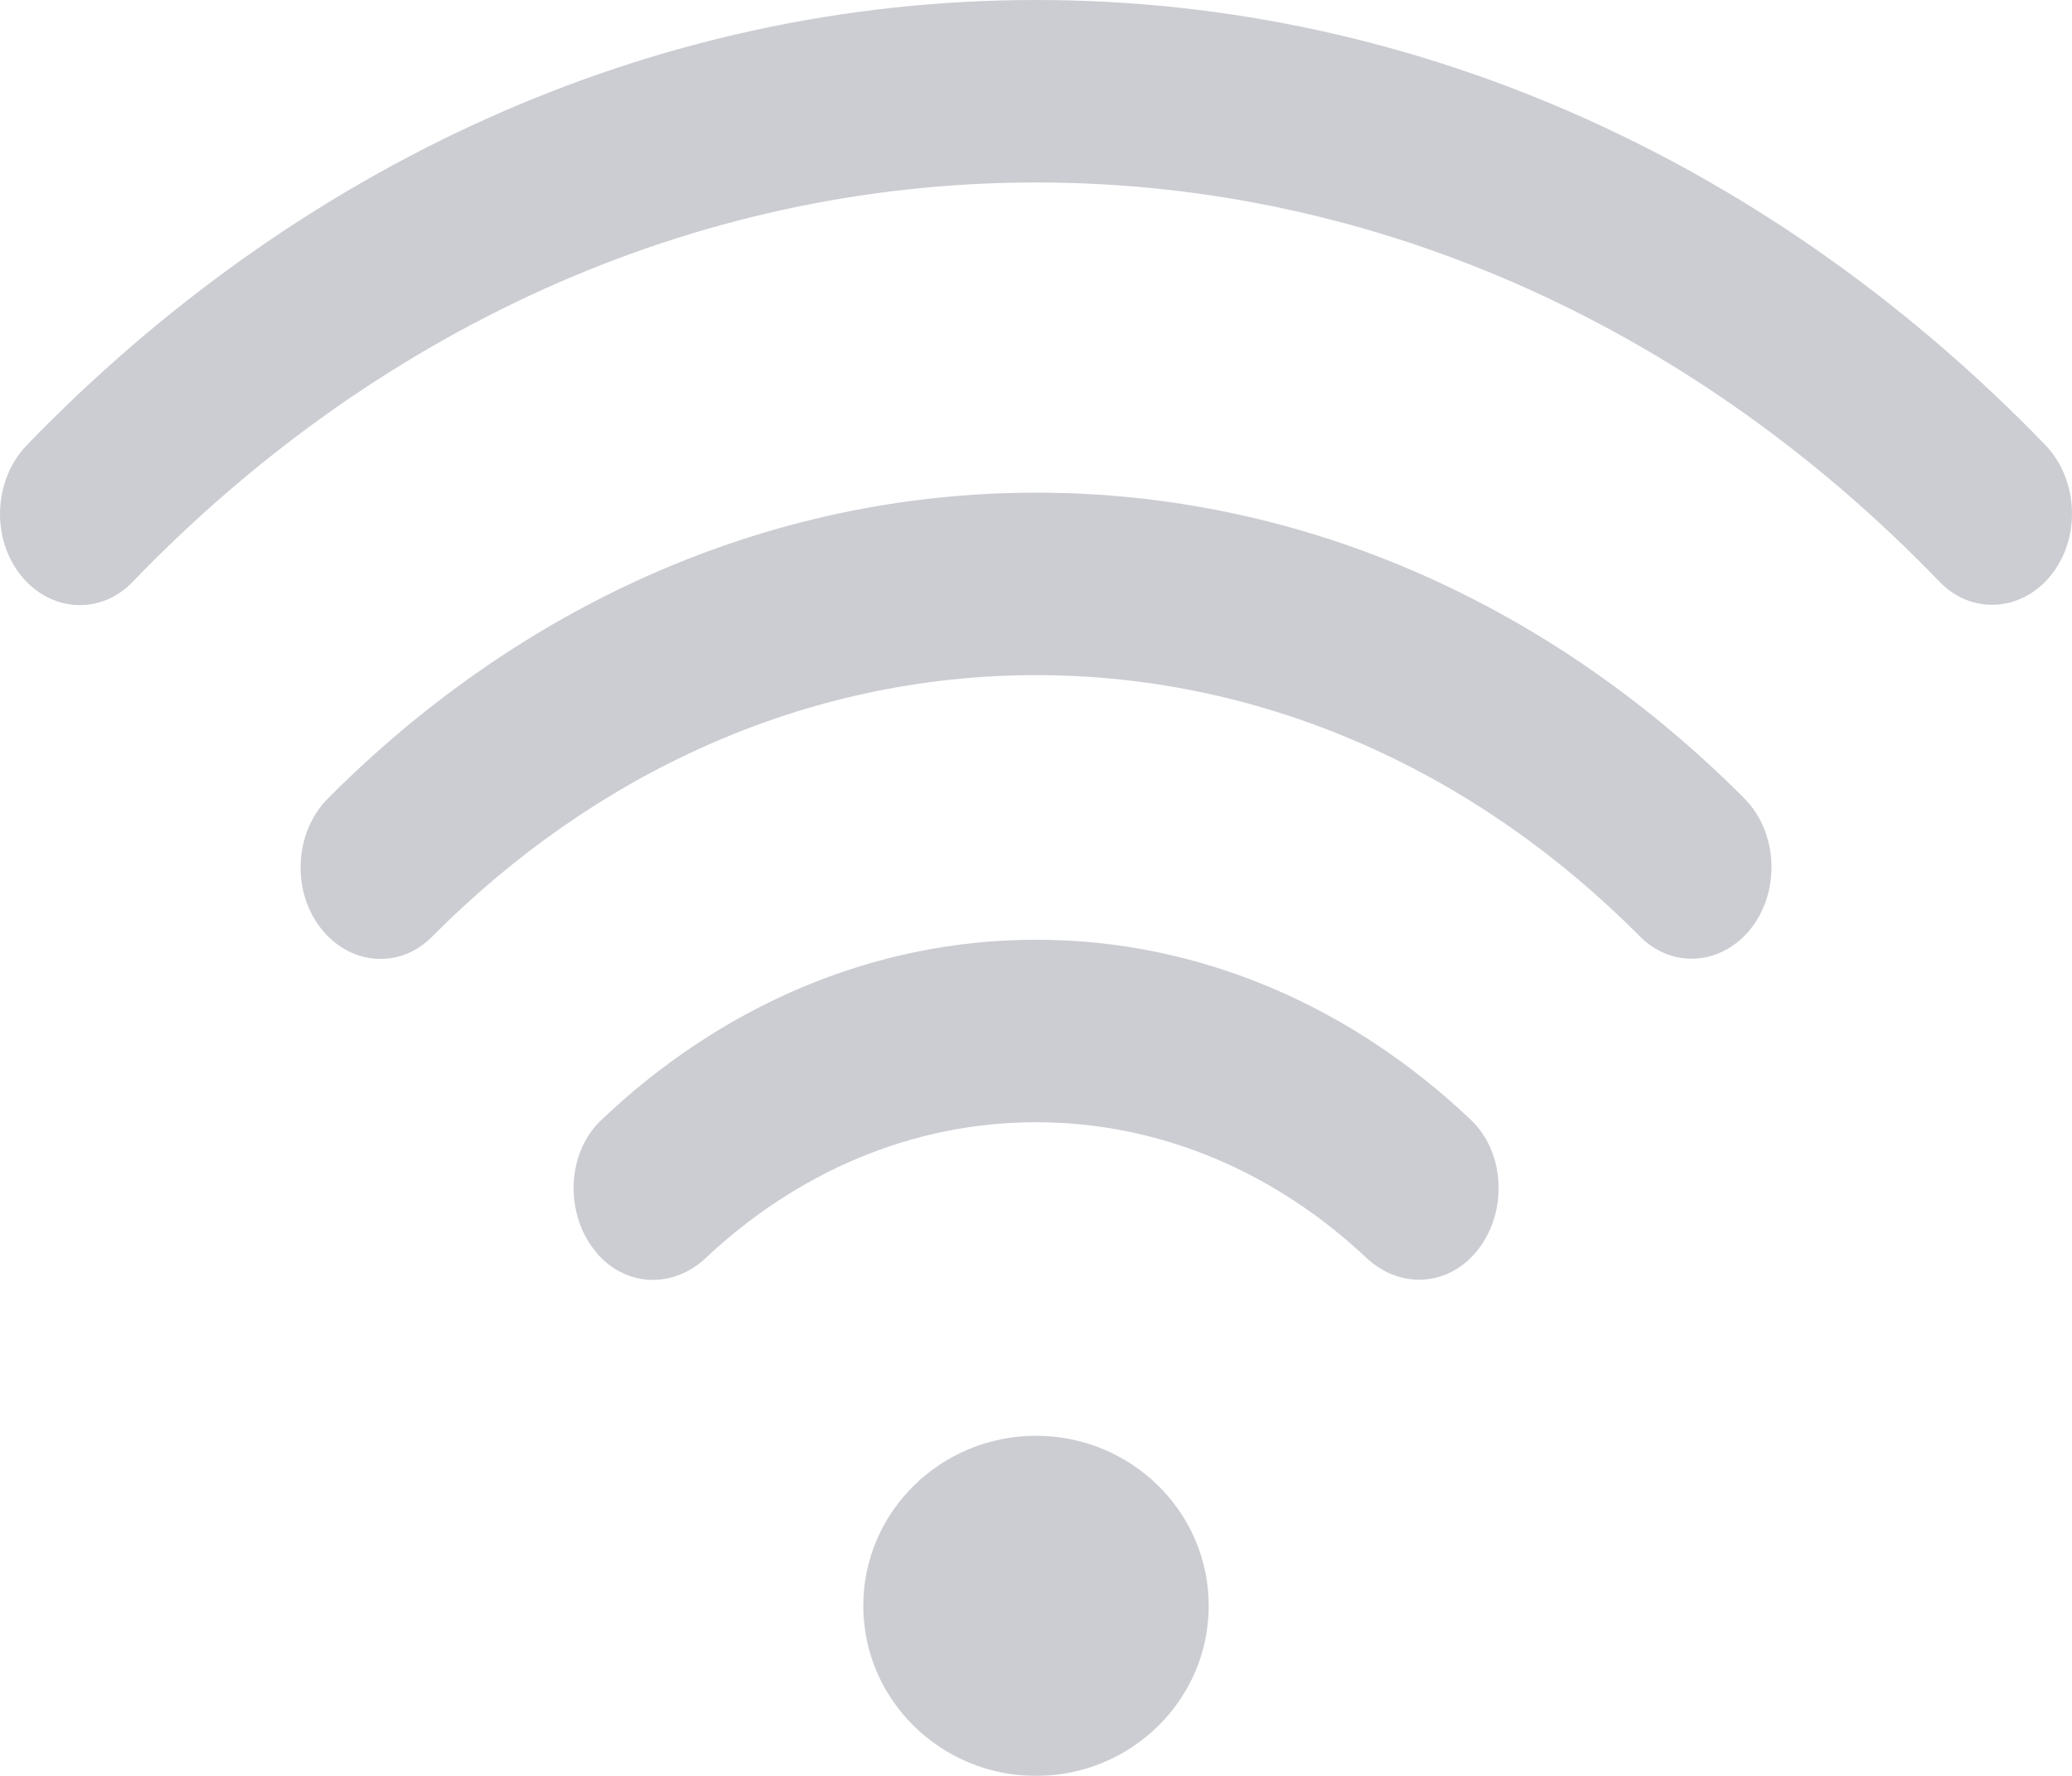 <?xml version="1.0" encoding="UTF-8"?>
<svg width="14px" height="12px" viewBox="0 0 14 12" version="1.1" xmlns="http://www.w3.org/2000/svg" xmlns:xlink="http://www.w3.org/1999/xlink">
    <!-- Generator: Sketch 47.1 (45422) - http://www.bohemiancoding.com/sketch -->
    <title>Shape</title>
    <desc>Created with Sketch.</desc>
    <defs></defs>
    <g id="Suites-&amp;-Rooms" stroke="none" stroke-width="1" fill="none" fill-rule="evenodd" opacity="0.5">
        <g id="Room-Page" transform="translate(-338, -2233)" fill-rule="nonzero" fill="#979BA6">
            <g id="section-/-Amenity" transform="translate(260, 2049)">
                <g id="Item" transform="translate(75, 180)">
                    <g id="icon-/-WiFi" transform="translate(3, 4)">
                        <path d="M7.001,6.35 C8.118,6.35 9.142,6.81 9.94,7.569 C10.177,7.795 10.187,8.21 9.971,8.463 C9.772,8.697 9.454,8.707 9.233,8.5 C8.625,7.928 7.848,7.583 7.001,7.583 C6.153,7.583 5.376,7.929 4.768,8.501 C4.548,8.708 4.229,8.698 4.03,8.465 L4.03,8.464 C3.815,8.211 3.824,7.796 4.061,7.57 C4.859,6.81 5.883,6.35 7.001,6.35 Z M7,12 C6.356,12 5.833,11.485 5.833,10.851 C5.833,10.216 6.356,9.702 7,9.702 C7.644,9.702 8.167,10.216 8.167,10.851 C8.167,11.485 7.644,12 7,12 Z M7.001,3.329 C8.833,3.329 10.508,4.11 11.786,5.395 C12.018,5.628 12.032,6.037 11.817,6.291 C11.618,6.524 11.294,6.543 11.081,6.328 C9.992,5.23 8.564,4.562 7.001,4.562 C5.437,4.562 4.009,5.231 2.92,6.329 C2.707,6.545 2.382,6.525 2.184,6.292 C1.968,6.039 1.983,5.63 2.215,5.396 C3.493,4.111 5.168,3.329 7.001,3.329 Z M13.818,3.005 C14.047,3.241 14.063,3.646 13.848,3.899 C13.648,4.135 13.318,4.152 13.105,3.931 C11.491,2.256 9.349,1.233 7.001,1.233 C4.652,1.233 2.509,2.257 0.895,3.933 C0.682,4.154 0.352,4.137 0.152,3.901 C-0.063,3.648 -0.047,3.244 0.182,3.007 C1.987,1.14 4.38,0 7.001,0 C9.621,0 12.013,1.139 13.818,3.005 Z" id="Shape"></path>
                    </g>
                </g>
            </g>
        </g>
    </g>
</svg>